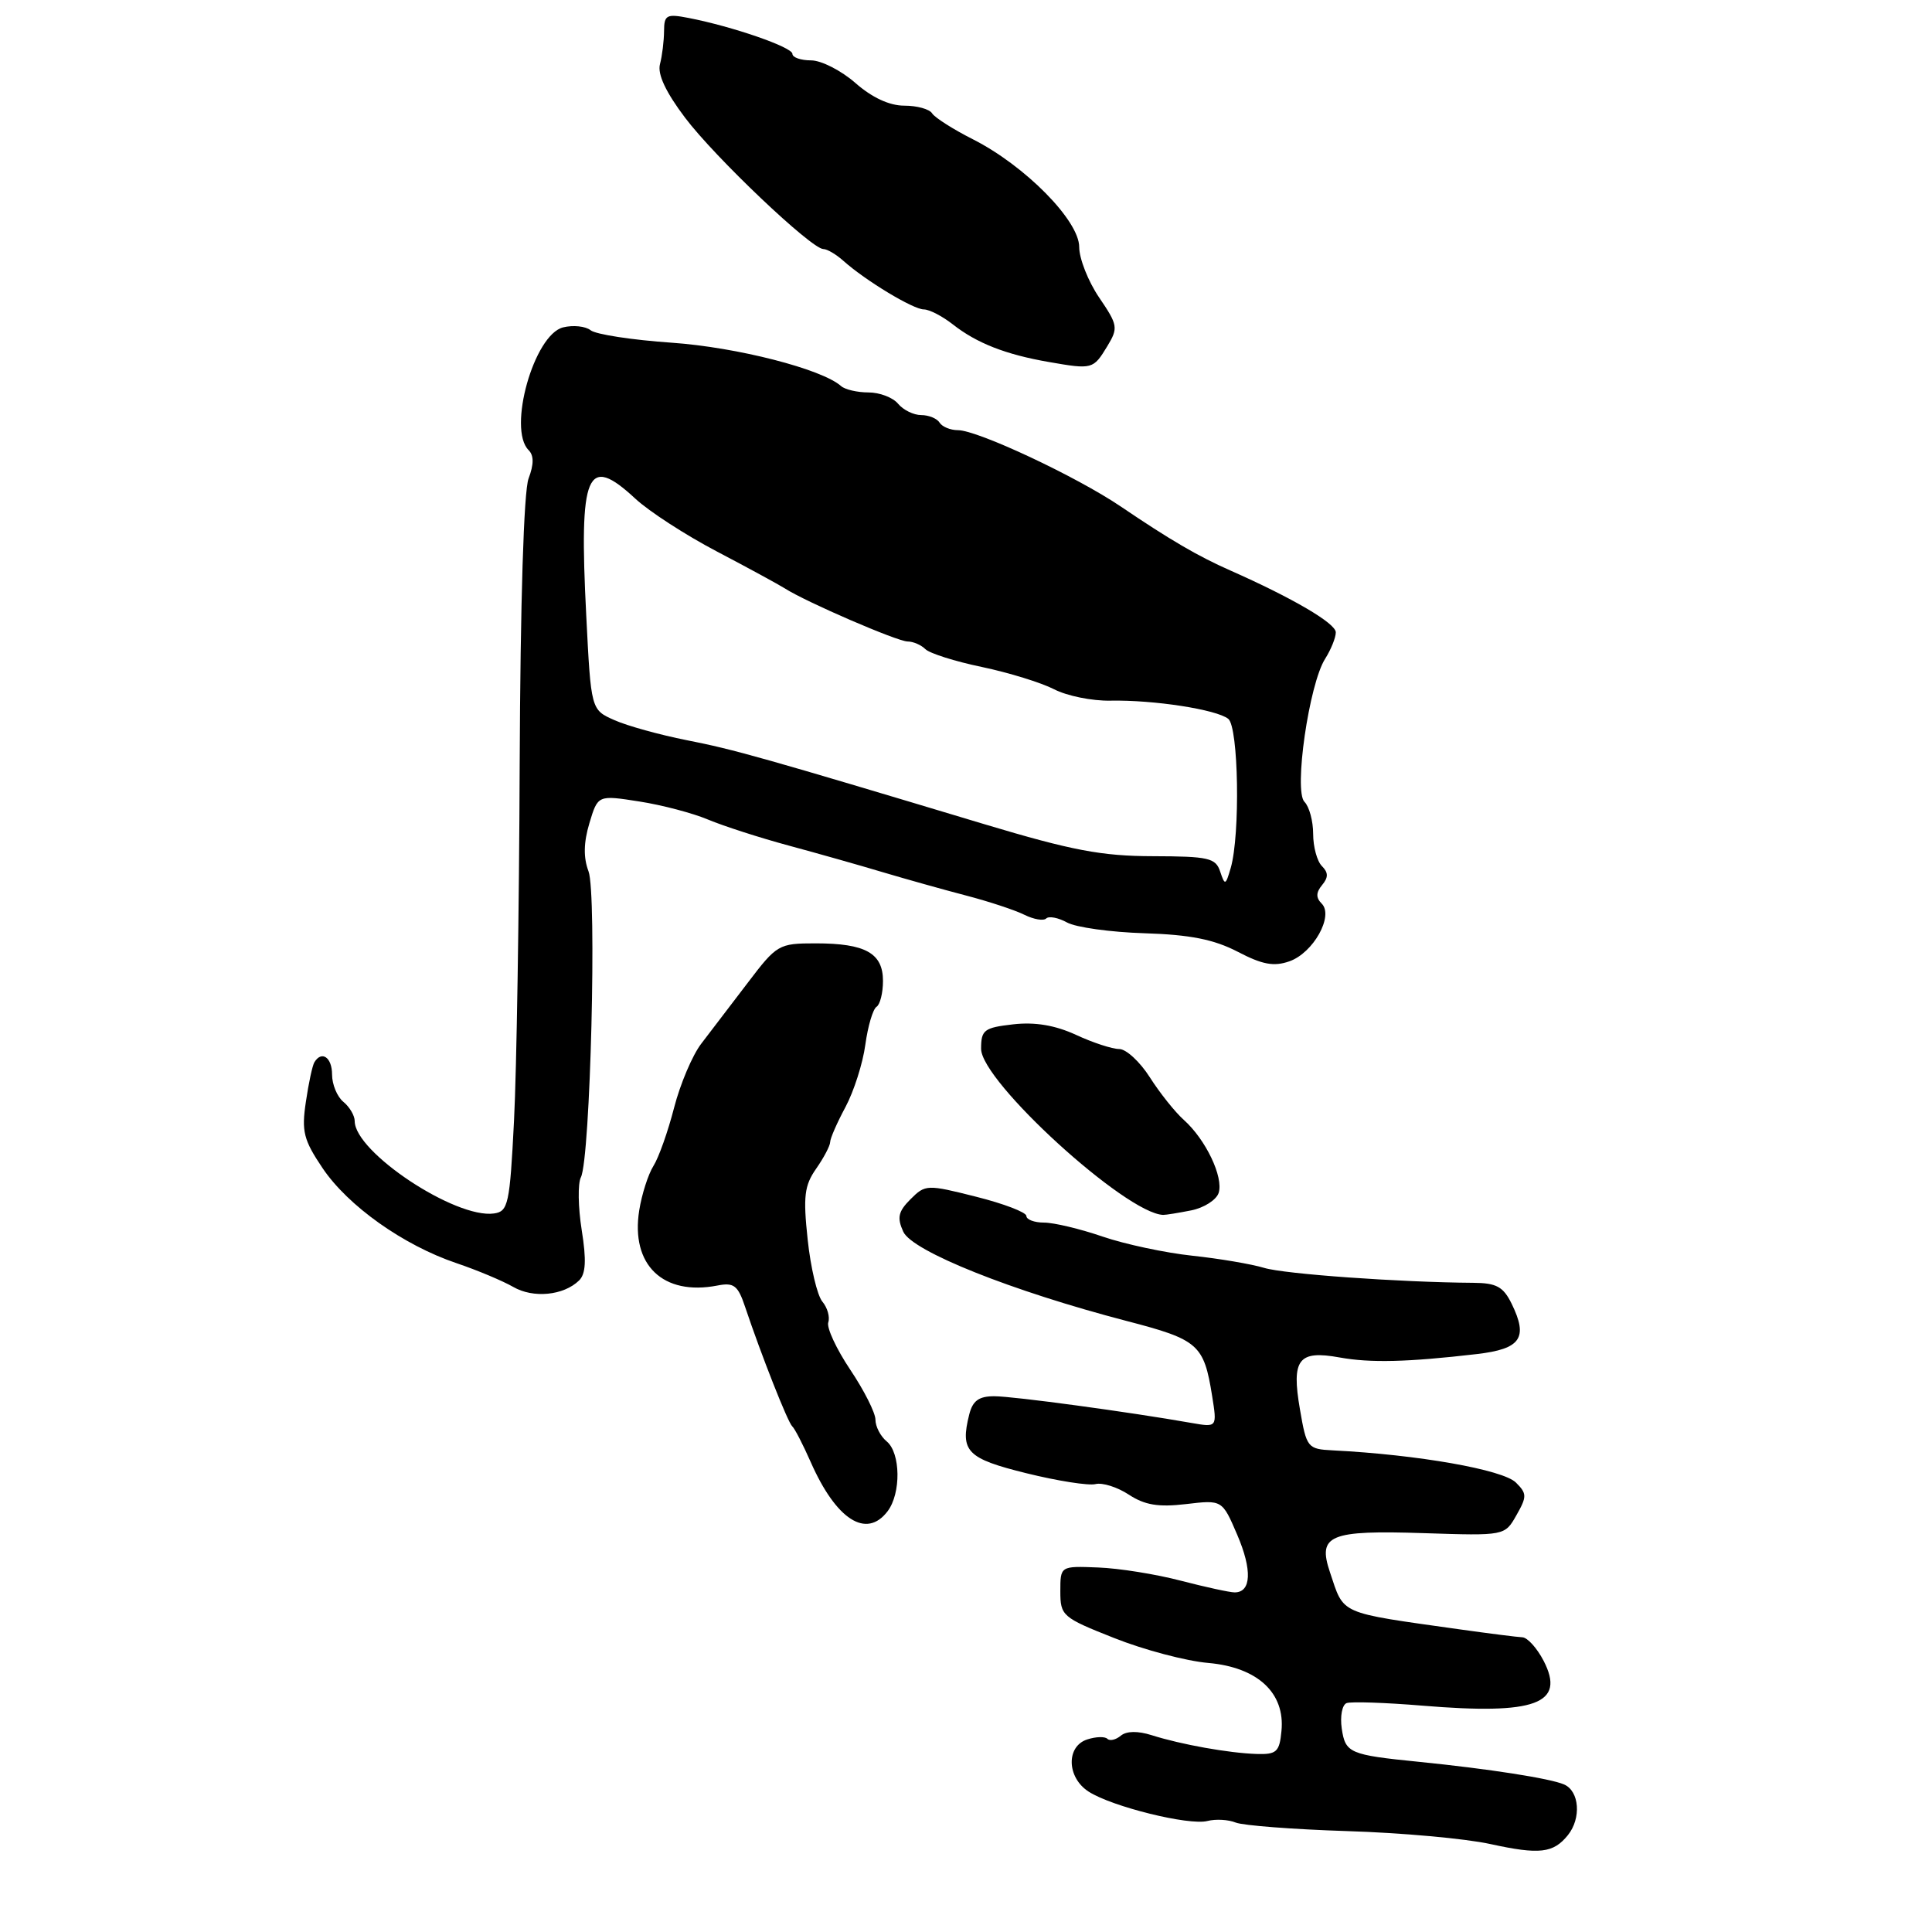 <?xml version="1.0" encoding="UTF-8" standalone="no"?>
<!DOCTYPE svg PUBLIC "-//W3C//DTD SVG 1.1//EN" "http://www.w3.org/Graphics/SVG/1.1/DTD/svg11.dtd" >
<svg xmlns="http://www.w3.org/2000/svg" xmlns:xlink="http://www.w3.org/1999/xlink" version="1.1" viewBox="0 0 256 256">
 <g >
 <path fill="currentColor"
d=" M 207.75 243.17 C 209.55 240.93 209.29 237.34 207.25 236.45 C 205.41 235.65 197.27 234.38 188.00 233.45 C 178.82 232.53 178.27 232.29 177.79 229.05 C 177.55 227.41 177.84 225.90 178.43 225.67 C 179.02 225.45 183.55 225.60 188.50 226.01 C 203.49 227.25 207.48 225.77 204.54 220.07 C 203.66 218.38 202.40 216.98 201.72 216.95 C 201.05 216.92 197.35 216.45 193.50 215.91 C 177.18 213.61 178.14 214.03 176.22 208.31 C 174.57 203.40 176.14 202.74 188.67 203.15 C 199.39 203.50 199.39 203.50 200.93 200.78 C 202.34 198.31 202.33 197.90 200.87 196.45 C 199.16 194.74 187.89 192.75 176.58 192.18 C 173.26 192.01 173.12 191.83 172.25 186.75 C 171.10 180.11 172.04 178.88 177.50 179.87 C 181.59 180.61 186.50 180.49 195.69 179.42 C 201.52 178.74 202.52 177.29 200.30 172.75 C 199.19 170.49 198.28 170.00 195.22 169.98 C 185.48 169.91 170.19 168.82 167.50 168.00 C 165.85 167.50 161.57 166.77 158.00 166.39 C 154.43 166.01 149.07 164.87 146.09 163.85 C 143.12 162.83 139.63 162.00 138.34 162.00 C 137.05 162.00 136.00 161.60 136.00 161.12 C 136.00 160.64 133.00 159.49 129.33 158.57 C 122.83 156.93 122.61 156.94 120.65 158.90 C 119.02 160.53 118.84 161.35 119.69 163.21 C 120.87 165.80 134.06 171.07 149.30 175.04 C 158.80 177.51 159.52 178.14 160.61 184.95 C 161.28 189.14 161.28 189.14 157.89 188.55 C 149.68 187.10 134.27 185.01 131.77 185.01 C 129.71 185.00 128.89 185.60 128.43 187.42 C 127.20 192.32 128.10 193.26 136.00 195.21 C 140.12 196.23 144.25 196.88 145.16 196.65 C 146.07 196.42 148.06 197.05 149.58 198.05 C 151.69 199.43 153.49 199.73 157.15 199.30 C 161.95 198.73 161.95 198.73 163.94 203.37 C 165.94 208.03 165.81 211.00 163.60 211.00 C 162.95 211.00 159.74 210.30 156.46 209.45 C 153.18 208.59 148.25 207.80 145.50 207.70 C 140.50 207.50 140.50 207.50 140.50 210.86 C 140.50 214.10 140.76 214.33 147.64 217.05 C 151.56 218.61 157.17 220.10 160.11 220.35 C 166.65 220.93 170.30 224.32 169.80 229.37 C 169.54 232.14 169.15 232.49 166.50 232.41 C 162.83 232.29 156.50 231.16 152.60 229.92 C 150.76 229.34 149.27 229.36 148.51 229.99 C 147.85 230.54 147.05 230.72 146.73 230.40 C 146.41 230.08 145.22 230.11 144.08 230.48 C 141.24 231.38 141.34 235.53 144.25 237.40 C 147.35 239.40 157.57 241.92 159.99 241.29 C 161.08 241.01 162.76 241.10 163.74 241.50 C 164.71 241.89 171.35 242.40 178.50 242.63 C 185.65 242.85 194.20 243.62 197.50 244.35 C 204.00 245.77 205.82 245.56 207.75 243.17 Z  M 117.61 200.25 C 119.41 197.88 119.34 192.53 117.50 191.00 C 116.67 190.32 116.00 189.02 116.00 188.11 C 116.00 187.21 114.50 184.23 112.66 181.49 C 110.82 178.74 109.51 175.92 109.75 175.22 C 109.99 174.51 109.64 173.27 108.96 172.46 C 108.29 171.65 107.41 167.95 107.02 164.24 C 106.41 158.54 106.58 157.09 108.15 154.85 C 109.17 153.39 110.00 151.80 110.00 151.33 C 110.00 150.86 110.91 148.77 112.03 146.69 C 113.14 144.61 114.33 140.90 114.66 138.43 C 115.00 135.96 115.67 133.71 116.14 133.41 C 116.61 133.12 117.00 131.57 117.00 129.98 C 117.00 126.30 114.68 125.00 108.09 125.00 C 103.18 125.00 102.94 125.14 99.06 130.25 C 96.86 133.14 94.11 136.75 92.93 138.28 C 91.75 139.81 90.13 143.64 89.32 146.78 C 88.51 149.93 87.28 153.40 86.58 154.50 C 85.89 155.60 85.04 158.25 84.70 160.38 C 83.55 167.61 87.85 171.74 95.06 170.34 C 97.24 169.91 97.78 170.32 98.73 173.17 C 100.87 179.55 104.40 188.50 104.98 189.00 C 105.30 189.28 106.39 191.39 107.41 193.70 C 110.79 201.38 114.80 203.95 117.61 200.25 Z  M 76.73 169.67 C 77.62 168.80 77.72 166.99 77.08 162.99 C 76.60 159.97 76.55 156.82 76.97 156.00 C 78.23 153.51 79.10 118.40 77.98 115.45 C 77.29 113.63 77.33 111.64 78.10 109.07 C 79.22 105.34 79.22 105.34 84.71 106.20 C 87.74 106.67 91.85 107.76 93.85 108.61 C 95.86 109.45 100.65 111.00 104.50 112.04 C 108.35 113.08 113.97 114.67 117.00 115.58 C 120.03 116.48 124.97 117.87 128.00 118.66 C 131.03 119.45 134.51 120.60 135.75 121.22 C 136.99 121.83 138.28 122.05 138.63 121.70 C 138.98 121.36 140.22 121.59 141.38 122.23 C 142.55 122.88 147.16 123.52 151.64 123.66 C 157.71 123.85 160.85 124.48 164.00 126.11 C 167.27 127.82 168.80 128.10 170.85 127.38 C 174.02 126.27 176.76 121.36 175.13 119.73 C 174.35 118.95 174.37 118.26 175.18 117.28 C 176.03 116.26 176.02 115.62 175.16 114.76 C 174.52 114.12 174.00 112.21 174.00 110.50 C 174.00 108.79 173.48 106.88 172.85 106.25 C 171.41 104.81 173.46 90.62 175.59 87.29 C 176.36 86.07 177.00 84.49 177.00 83.79 C 177.00 82.59 171.29 79.25 163.00 75.58 C 158.72 73.69 155.04 71.54 148.50 67.11 C 142.63 63.14 129.54 57.00 126.93 57.00 C 125.94 57.00 124.84 56.55 124.50 56.00 C 124.16 55.45 123.06 55.00 122.06 55.00 C 121.06 55.00 119.68 54.32 119.00 53.50 C 118.32 52.67 116.55 52.00 115.08 52.00 C 113.60 52.00 111.97 51.62 111.45 51.16 C 108.91 48.90 97.64 46.01 89.00 45.41 C 83.78 45.05 78.94 44.31 78.26 43.76 C 77.58 43.22 75.94 43.05 74.61 43.38 C 70.75 44.35 67.24 56.84 70.04 59.64 C 70.75 60.35 70.75 61.52 70.04 63.40 C 69.40 65.07 68.95 79.78 68.86 101.32 C 68.79 120.67 68.45 141.90 68.11 148.50 C 67.55 159.58 67.34 160.52 65.46 160.79 C 60.36 161.52 47.00 152.66 47.00 148.55 C 47.00 147.83 46.33 146.68 45.50 146.00 C 44.67 145.32 44.00 143.69 44.00 142.38 C 44.00 140.11 42.63 139.16 41.66 140.75 C 41.40 141.16 40.89 143.53 40.53 146.00 C 39.94 149.92 40.23 151.05 42.74 154.78 C 46.11 159.79 53.45 165.00 60.50 167.38 C 63.25 168.31 66.62 169.73 68.00 170.52 C 70.65 172.06 74.68 171.67 76.73 169.67 Z  M 157.85 160.38 C 159.55 160.04 161.18 158.99 161.48 158.06 C 162.14 155.97 159.77 151.00 156.88 148.41 C 155.70 147.36 153.67 144.81 152.36 142.75 C 151.05 140.69 149.22 139.00 148.30 139.00 C 147.38 139.00 144.80 138.16 142.57 137.12 C 139.80 135.85 137.15 135.40 134.25 135.73 C 130.39 136.17 130.00 136.47 130.00 138.97 C 130.00 143.30 149.18 160.80 154.12 160.98 C 154.47 160.99 156.14 160.72 157.85 160.38 Z  M 146.72 45.88 C 148.19 43.45 148.13 43.08 145.64 39.42 C 144.19 37.28 143.00 34.27 143.00 32.73 C 143.00 29.23 135.83 21.96 128.92 18.46 C 126.29 17.13 123.86 15.58 123.51 15.02 C 123.17 14.46 121.51 14.00 119.82 14.00 C 117.85 14.00 115.55 12.93 113.35 11.00 C 111.47 9.35 108.82 8.00 107.47 8.00 C 106.11 8.00 105.00 7.61 105.00 7.14 C 105.00 6.25 97.07 3.51 91.25 2.38 C 88.32 1.81 88.00 1.98 87.99 4.12 C 87.98 5.43 87.74 7.40 87.45 8.50 C 87.10 9.83 88.22 12.21 90.77 15.59 C 94.76 20.88 107.53 33.00 109.10 33.00 C 109.60 33.00 110.79 33.70 111.75 34.56 C 114.68 37.18 121.01 41.00 122.41 41.00 C 123.14 41.00 124.86 41.89 126.25 42.98 C 129.42 45.47 133.26 46.98 139.00 47.97 C 144.75 48.97 144.86 48.94 146.72 45.88 Z  M 161.68 115.49 C 161.09 113.68 160.14 113.47 152.76 113.45 C 145.97 113.44 142.00 112.68 130.50 109.23 C 101.00 100.36 97.31 99.32 91.00 98.08 C 87.42 97.37 83.11 96.18 81.41 95.42 C 78.31 94.05 78.31 94.05 77.68 81.54 C 76.71 62.54 77.74 60.09 84.19 66.08 C 86.01 67.77 90.88 70.92 95.00 73.08 C 99.12 75.24 103.17 77.45 104.00 77.97 C 106.79 79.76 118.91 85.00 120.26 85.00 C 121.00 85.00 122.06 85.46 122.61 86.01 C 123.17 86.57 126.54 87.64 130.11 88.38 C 133.68 89.13 137.98 90.46 139.67 91.33 C 141.37 92.21 144.72 92.89 147.13 92.84 C 152.90 92.73 161.18 94.01 162.75 95.25 C 164.12 96.34 164.35 110.59 163.08 115.00 C 162.40 117.33 162.31 117.37 161.68 115.49 Z "/>
</g>
</svg>